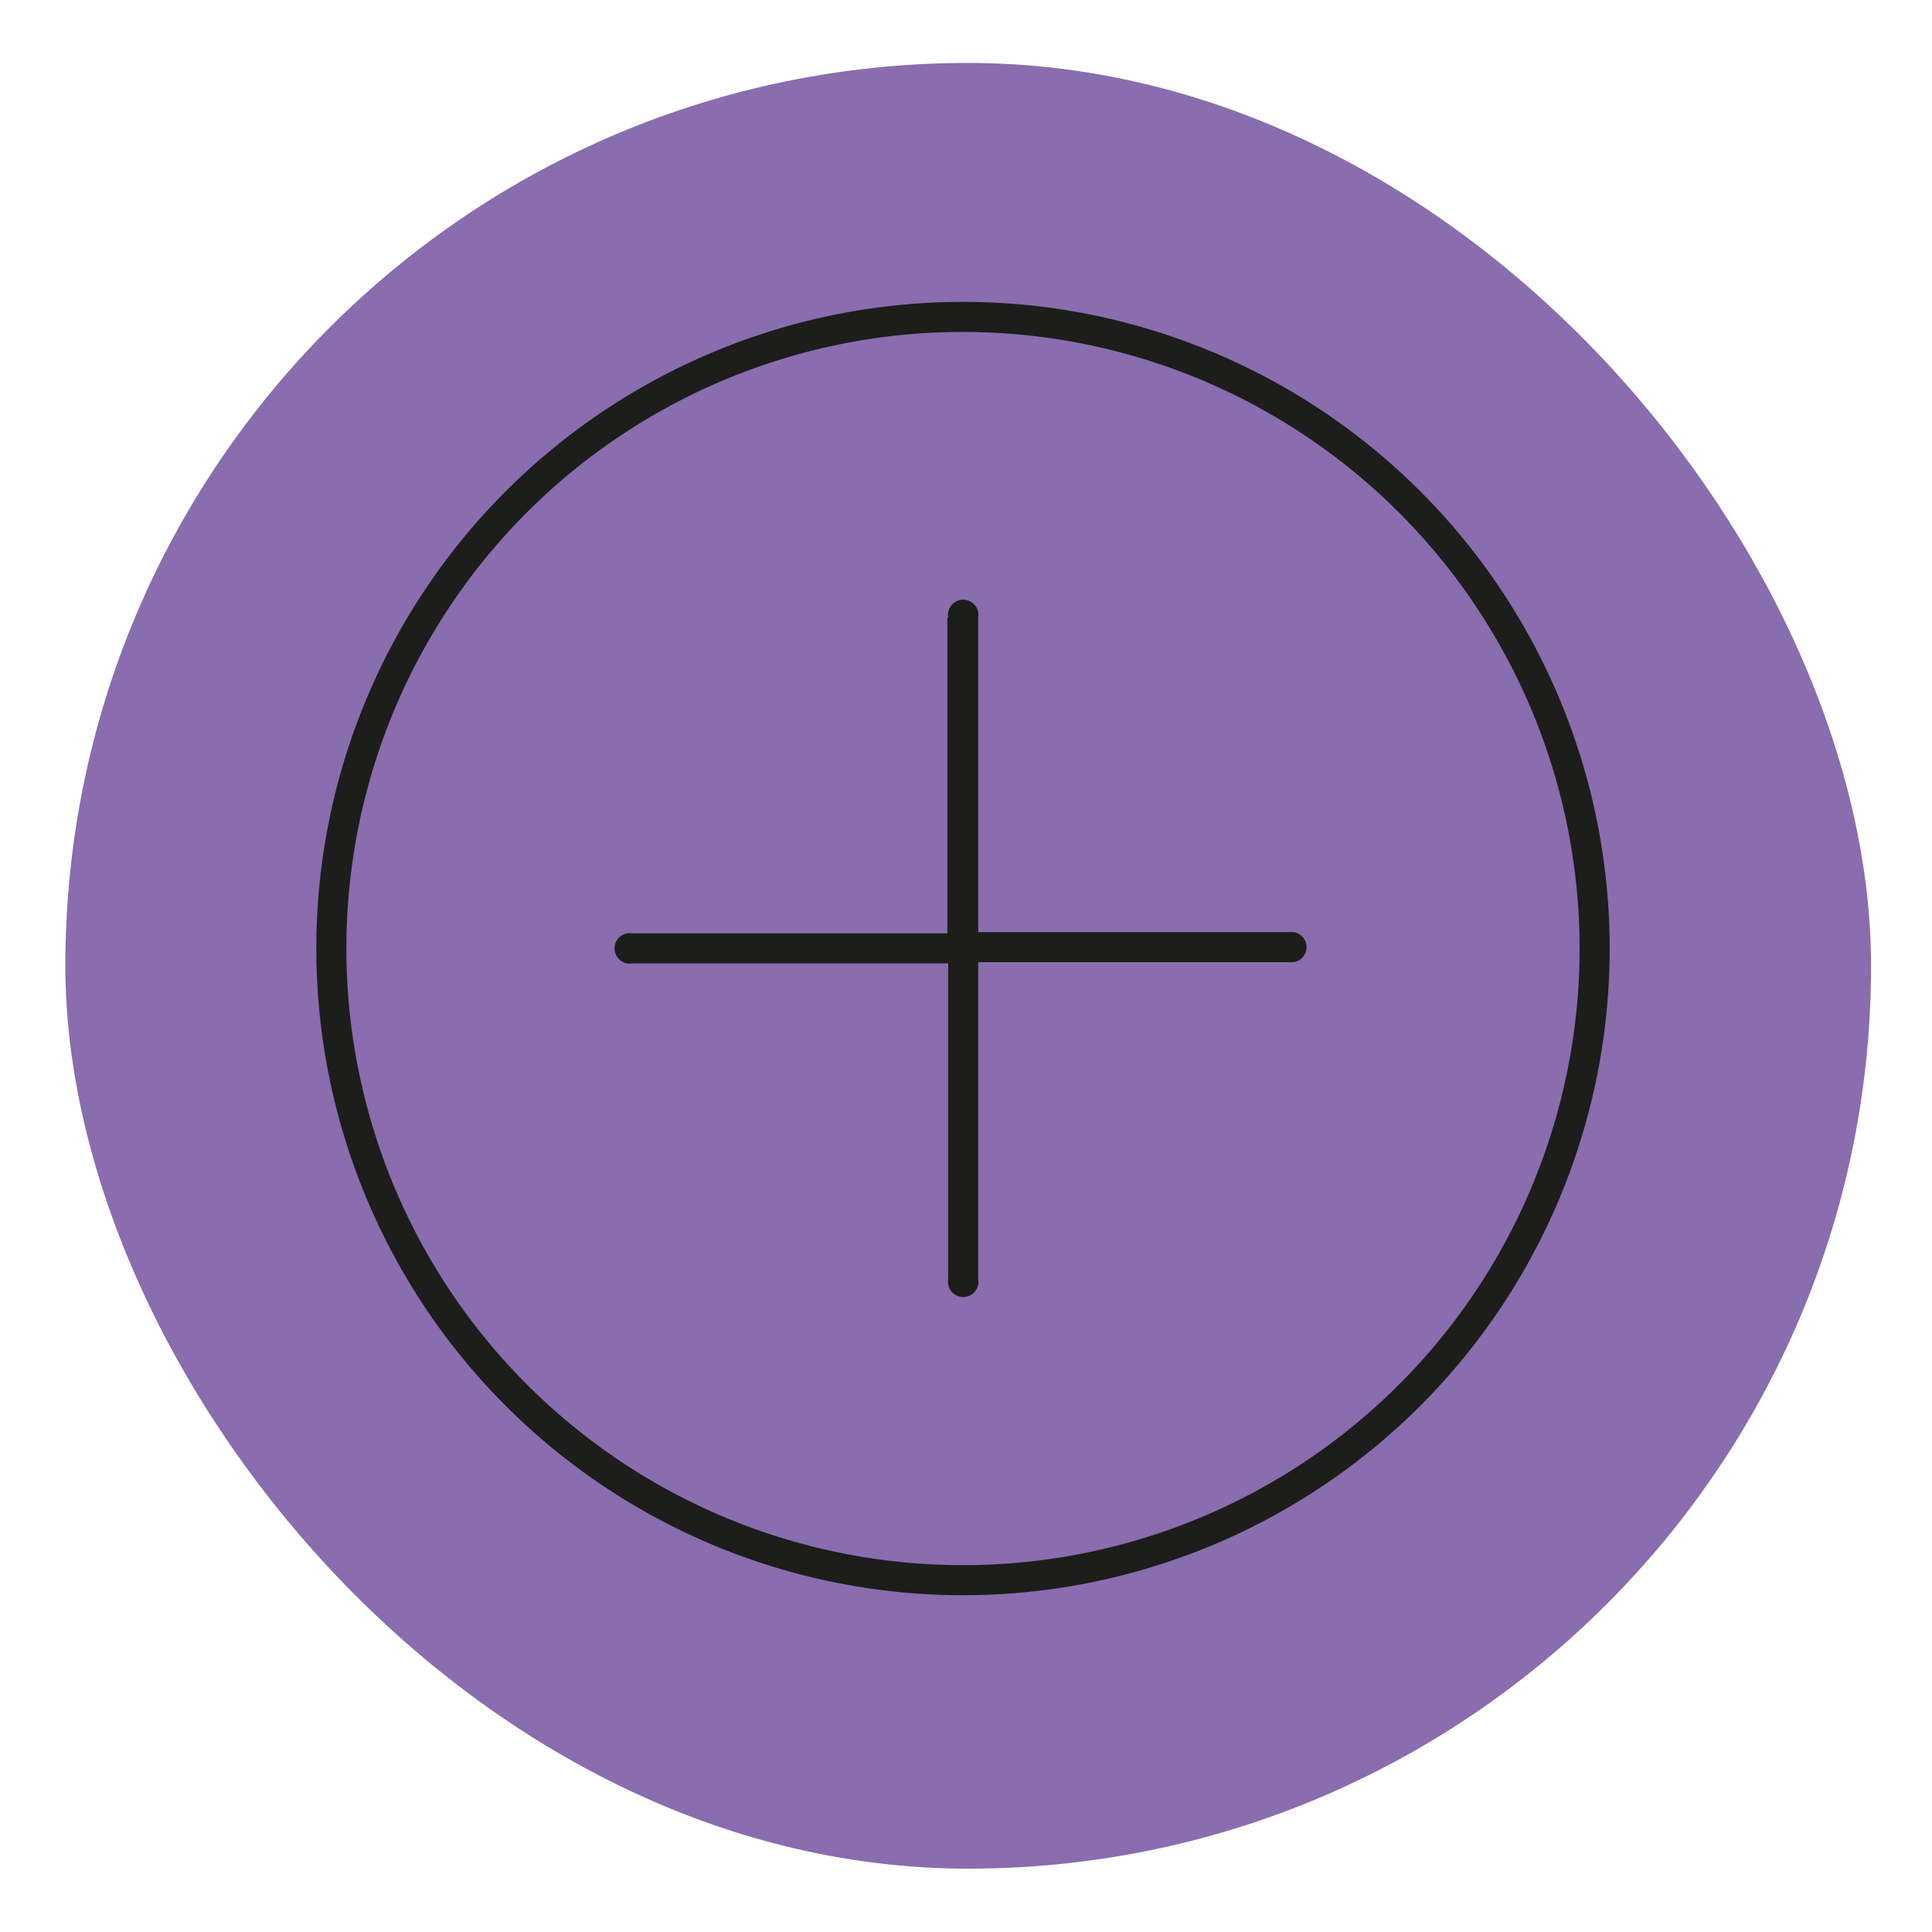 <svg viewBox="0 0 48.19 48.19" xmlns="http://www.w3.org/2000/svg"><rect fill="#896dae" height="45.04" rx="22.52" width="45.04" x="1.63" y="1.57"/><path d="m24 7.53a16.13 16.13 0 1 0 16.15 16.13 16.13 16.13 0 0 0 -16.15-16.13zm0 .75a15.38 15.38 0 1 1 -15.36 15.38 15.37 15.37 0 0 1 15.36-15.38zm-.37 7.12v7.88h-7.86a.38.38 0 1 0 0 .75h7.88v7.88a.38.38 0 1 0 .75 0v-7.91h7.87a.38.38 0 0 0 0-.75h-7.87v-7.85a.38.38 0 1 0 -.75 0z" fill="#1d1d1b"/></svg>